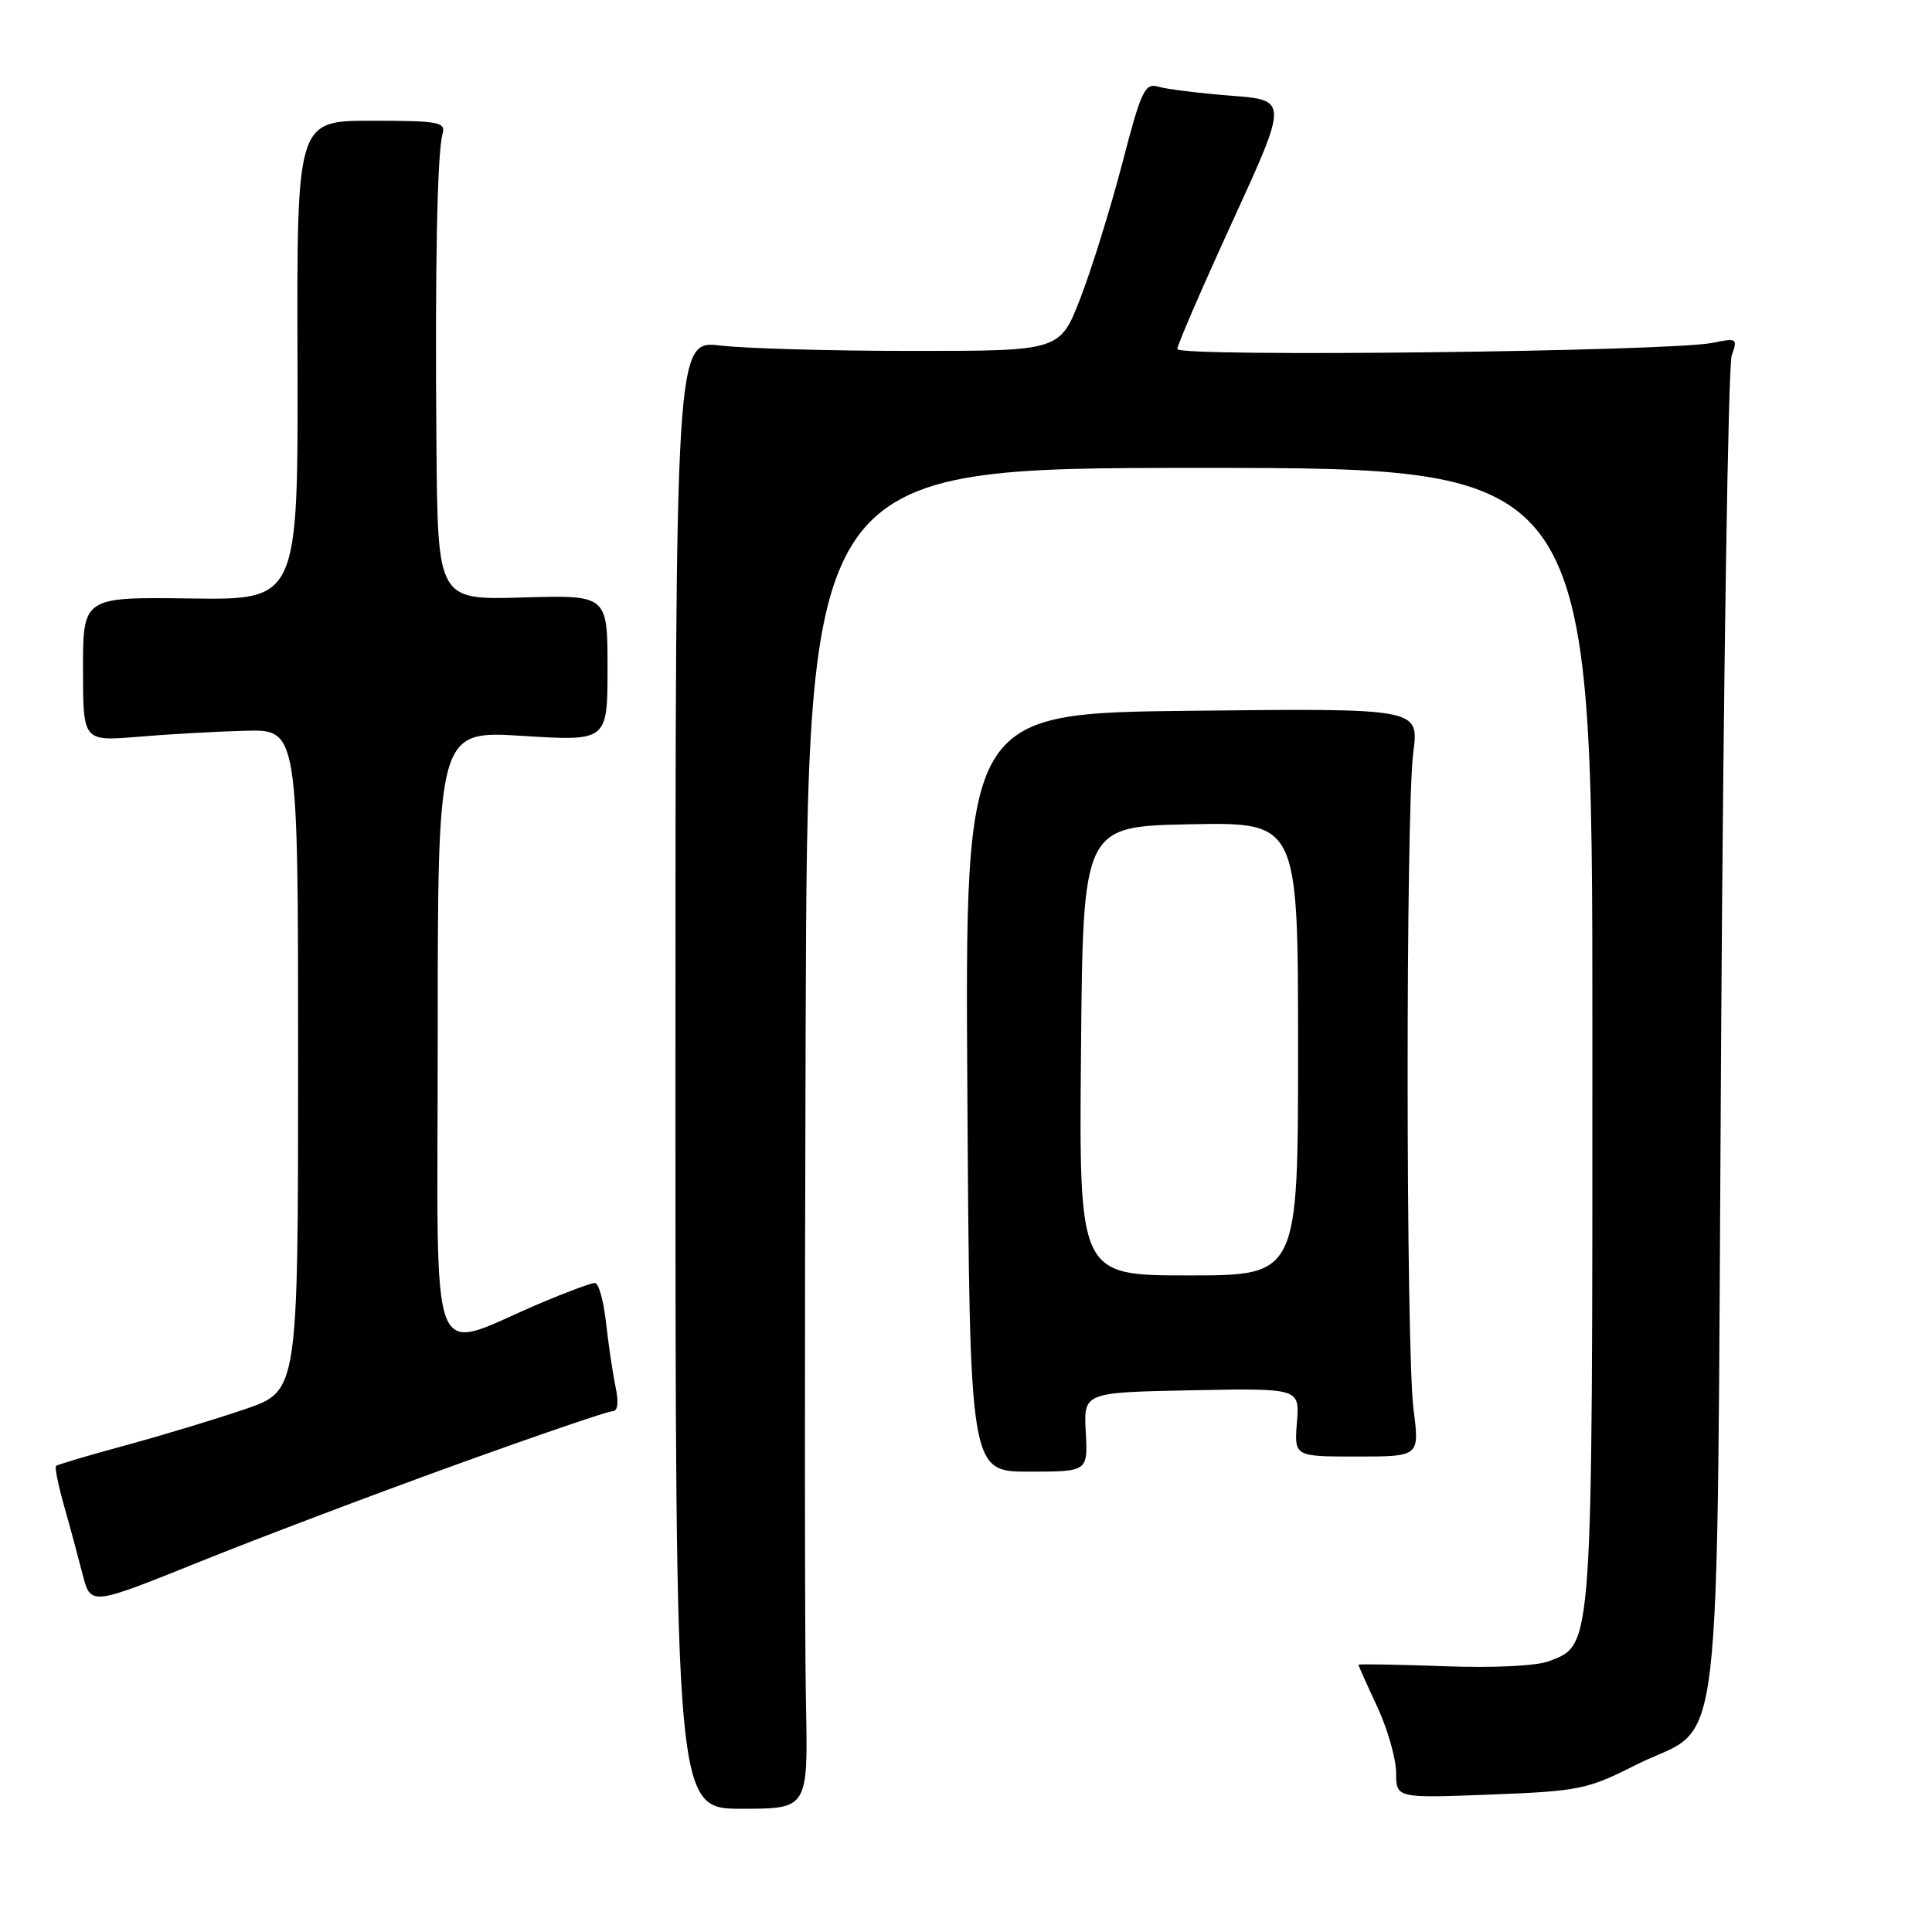<?xml version="1.0" encoding="UTF-8" standalone="no"?>
<!DOCTYPE svg PUBLIC "-//W3C//DTD SVG 1.1//EN" "http://www.w3.org/Graphics/SVG/1.1/DTD/svg11.dtd" >
<svg xmlns="http://www.w3.org/2000/svg" xmlns:xlink="http://www.w3.org/1999/xlink" version="1.1" viewBox="0 0 256 256">
 <g >
 <path fill="currentColor"
d=" M 106.79 225.58 C 106.63 217.84 106.61 177.86 106.75 136.75 C 107.00 62.00 107.00 62.00 159.00 62.00 C 211.00 62.00 211.00 62.00 211.00 137.03 C 211.00 219.13 211.09 217.85 205.30 220.10 C 203.62 220.75 198.00 221.03 191.25 220.78 C 185.06 220.56 180.00 220.47 180.00 220.59 C 180.00 220.70 181.12 223.21 182.49 226.15 C 183.86 229.09 184.98 233.02 184.99 234.89 C 185.00 238.27 185.00 238.27 197.47 237.79 C 209.20 237.34 210.34 237.11 216.68 233.90 C 228.62 227.87 227.42 238.09 228.06 137.18 C 228.37 88.95 229.00 48.43 229.46 47.11 C 230.27 44.83 230.16 44.76 226.90 45.43 C 221.29 46.58 156.00 47.34 156.00 46.25 C 156.00 45.72 159.30 38.09 163.34 29.28 C 170.68 13.26 170.68 13.26 163.09 12.68 C 158.92 12.35 154.60 11.82 153.50 11.49 C 151.69 10.96 151.23 11.95 148.69 21.70 C 147.14 27.64 144.65 35.65 143.16 39.50 C 140.45 46.50 140.45 46.50 120.97 46.50 C 110.26 46.50 98.80 46.18 95.50 45.79 C 89.50 45.08 89.50 45.08 89.50 142.37 C 89.50 239.67 89.50 239.67 98.29 239.67 C 107.08 239.67 107.08 239.67 106.79 225.58 Z  M 60.26 194.14 C 71.13 190.21 80.52 187.00 81.13 187.00 C 81.87 187.00 82.01 185.89 81.56 183.75 C 81.19 181.96 80.62 178.14 80.30 175.25 C 79.98 172.36 79.32 170.00 78.83 170.00 C 78.34 170.00 75.14 171.18 71.72 172.63 C 56.42 179.08 58.00 183.14 58.00 137.36 C 58.00 96.80 58.00 96.80 69.25 97.51 C 80.50 98.21 80.50 98.21 80.50 88.52 C 80.50 78.84 80.50 78.84 69.25 79.17 C 58.00 79.50 58.00 79.50 57.83 59.00 C 57.63 35.45 57.93 20.27 58.64 17.75 C 59.09 16.17 58.18 16.00 49.23 16.00 C 39.33 16.00 39.33 16.00 39.42 47.75 C 39.50 79.50 39.50 79.50 25.25 79.30 C 11.00 79.11 11.00 79.11 11.00 88.67 C 11.00 98.23 11.00 98.23 18.25 97.63 C 22.24 97.29 28.65 96.93 32.50 96.83 C 39.50 96.65 39.50 96.65 39.50 140.48 C 39.50 184.31 39.50 184.31 32.50 186.71 C 28.65 188.03 21.50 190.19 16.62 191.52 C 11.74 192.84 7.60 194.07 7.42 194.25 C 7.24 194.43 7.72 196.81 8.49 199.54 C 9.27 202.27 10.37 206.36 10.95 208.63 C 12.01 212.76 12.01 212.76 26.26 207.02 C 34.09 203.86 49.39 198.07 60.26 194.14 Z  M 143.87 189.75 C 143.59 184.50 143.59 184.50 157.90 184.22 C 172.21 183.94 172.21 183.94 171.85 188.47 C 171.49 193.00 171.49 193.00 179.79 193.00 C 188.10 193.00 188.10 193.00 187.30 186.75 C 186.28 178.76 186.25 107.39 187.27 99.68 C 188.03 93.85 188.03 93.85 157.95 94.18 C 127.86 94.50 127.86 94.50 128.18 144.75 C 128.50 195.00 128.50 195.00 136.32 195.00 C 144.15 195.00 144.15 195.00 143.87 189.75 Z  M 143.24 139.25 C 143.50 109.50 143.50 109.50 157.75 109.22 C 172.00 108.95 172.00 108.95 172.00 138.97 C 172.00 169.00 172.00 169.00 157.49 169.00 C 142.97 169.00 142.97 169.00 143.24 139.25 Z "/>
</g>
</svg>